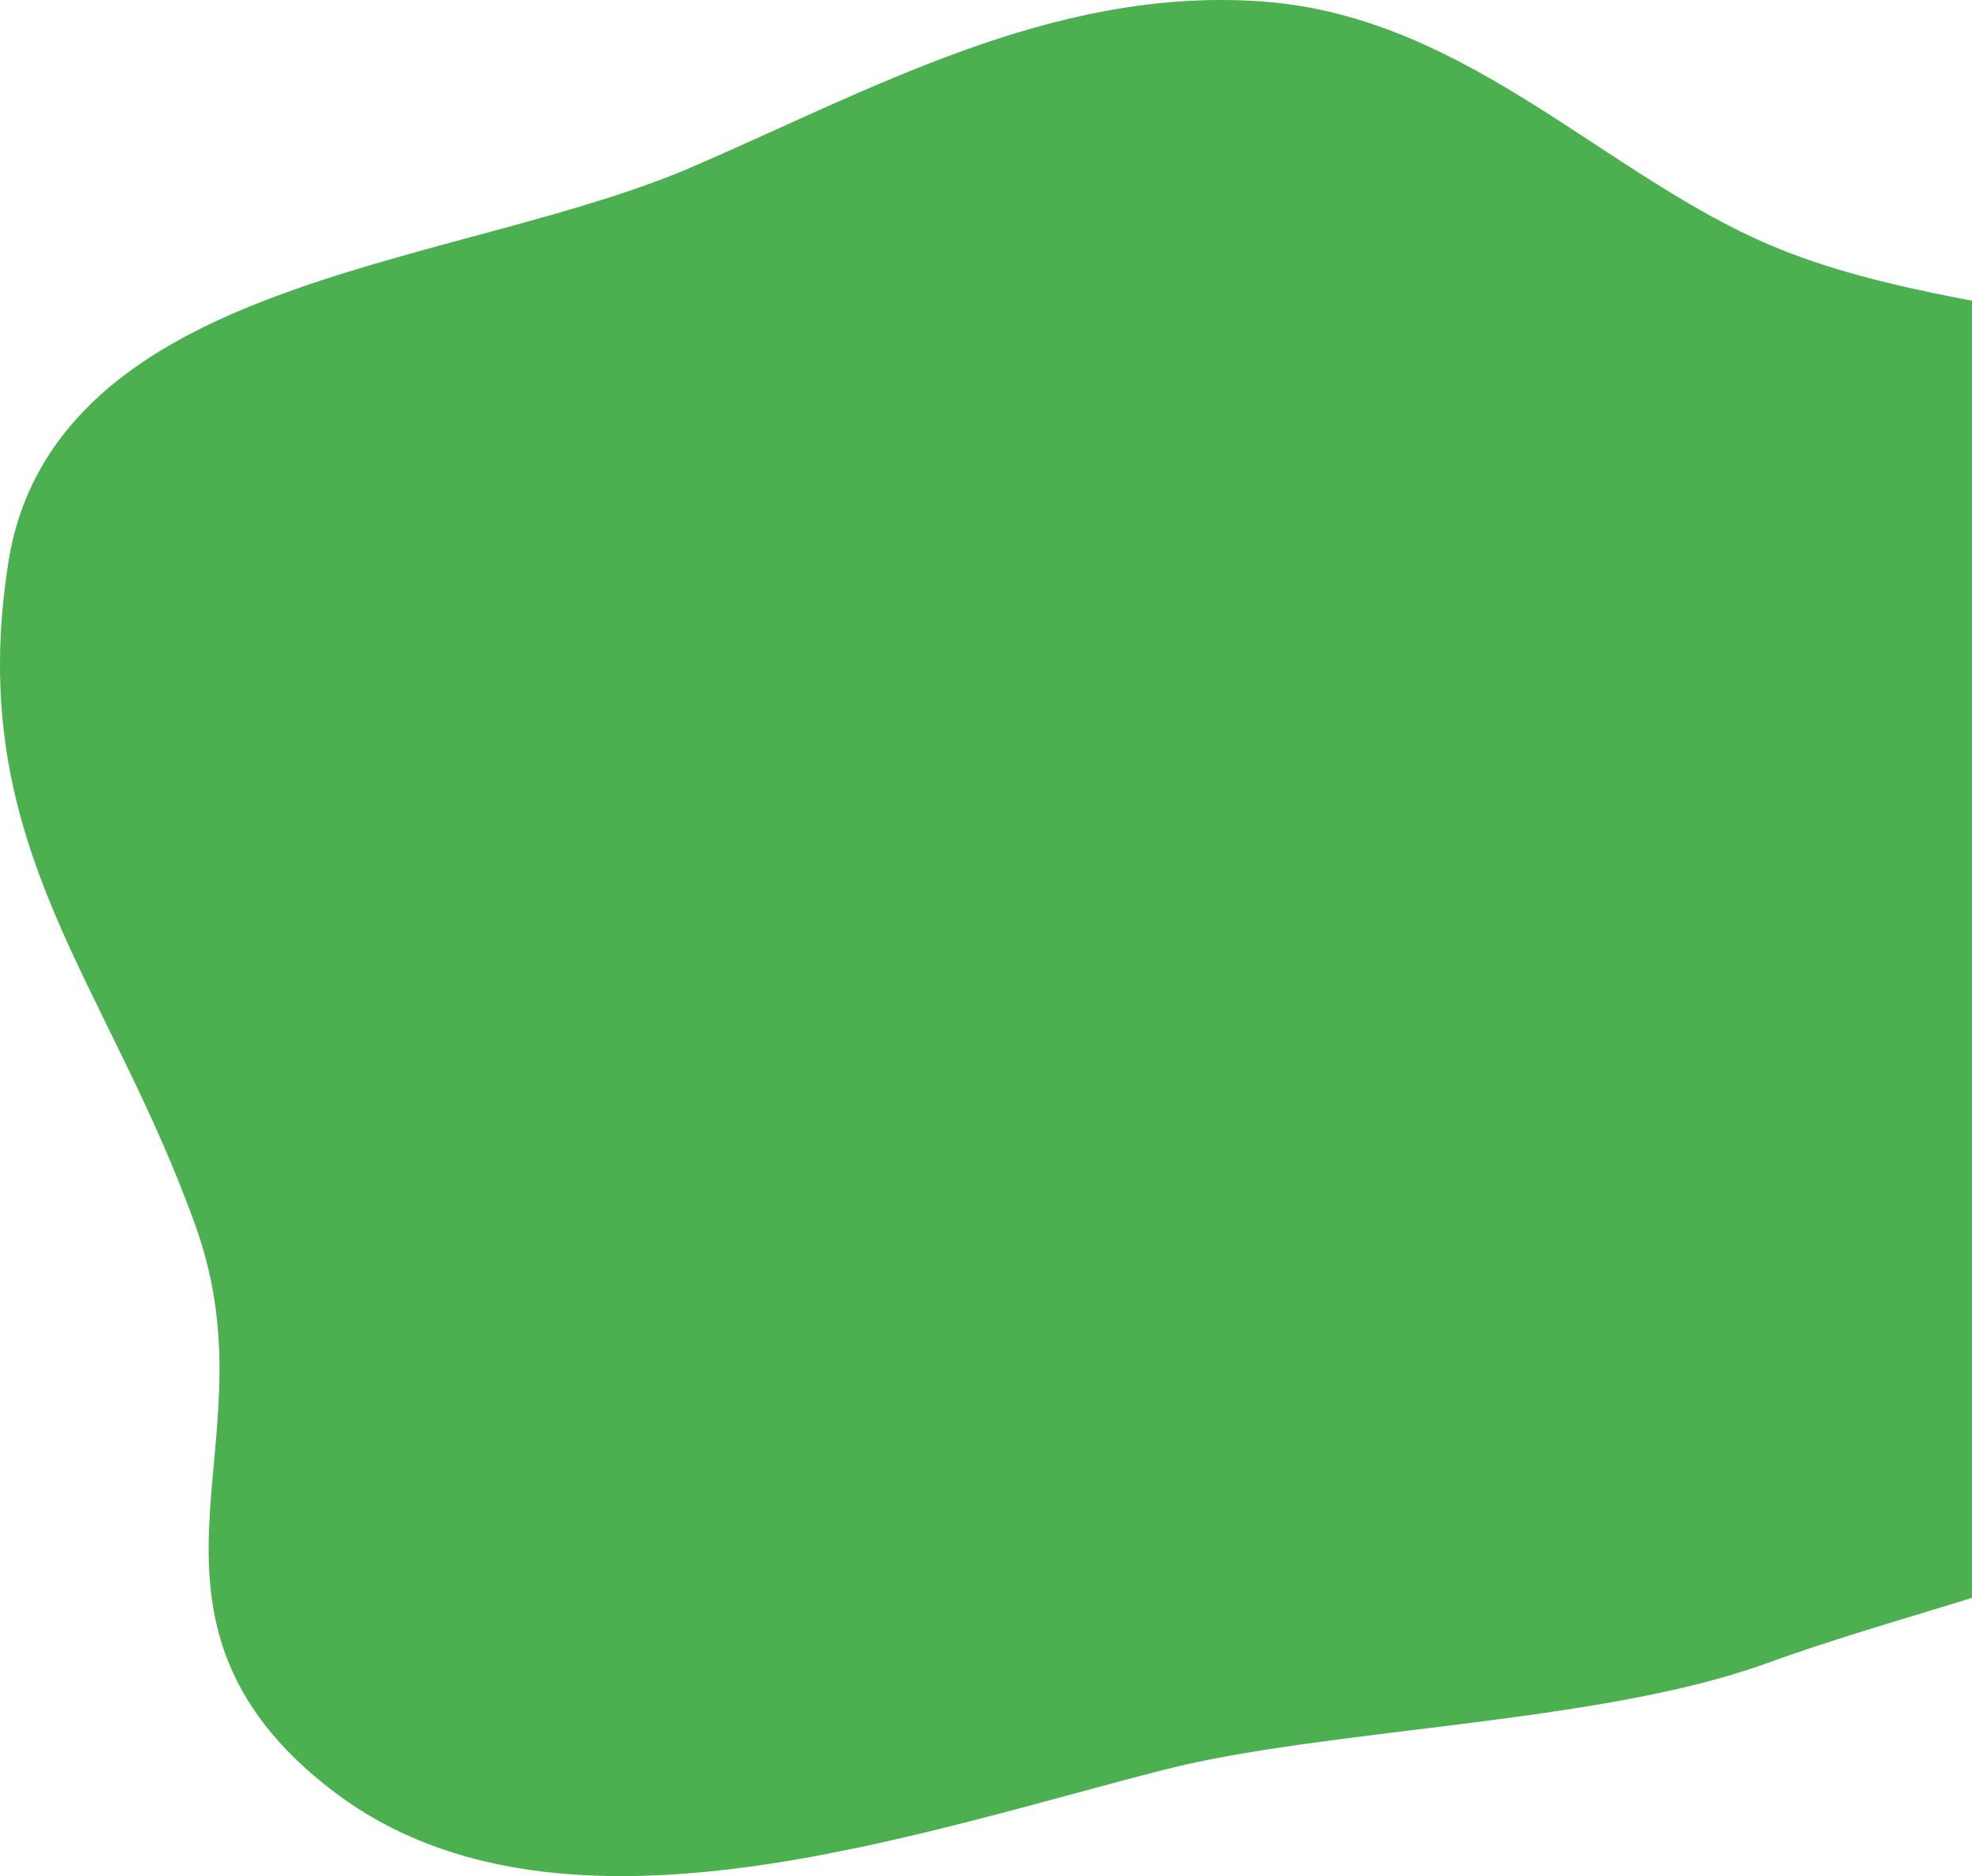 <svg width="636" height="605" viewBox="0 0 636 605" fill="none" xmlns="http://www.w3.org/2000/svg">
<path fill-rule="evenodd" clip-rule="evenodd" d="M420.838 11.475C481.503 16.037 524.562 65.545 580.396 89.368C659.346 123.054 770.851 106.8 814.927 179.621C858.25 251.196 828.672 352.243 781.288 421.272C738.086 484.209 652.357 495.483 580.037 521.81C528.042 540.738 440.299 542.142 386.623 555.766C306.31 576.151 195.3 615.715 129.598 565.833C63.068 515.324 117.558 466.534 89.455 388.533C59.849 306.358 15.857 266.676 29.587 180.53C42.504 99.48 166.319 96.9 242.552 63.961C300.782 38.801 357.444 6.708 420.838 11.475Z" fill="#4CAF50"/>
<path fill-rule="evenodd" clip-rule="evenodd" d="M406.404 15.472C466.694 20.003 509.487 69.169 564.976 92.827C643.438 126.28 754.254 110.138 798.058 182.456C841.112 253.536 811.717 353.885 764.626 422.437C721.691 484.94 636.492 496.136 564.619 522.281C512.946 541.079 425.745 542.473 372.401 556.002C292.584 576.246 182.26 615.538 116.964 566C50.845 515.84 104.998 467.387 77.069 389.925C47.646 308.317 3.926 268.91 17.57 183.359C30.408 102.869 153.458 100.307 229.22 67.595C287.09 42.609 343.402 10.737 406.404 15.472Z" fill="#4CAF50" stroke="#4CAF50" stroke-width="30"/>
</svg>
